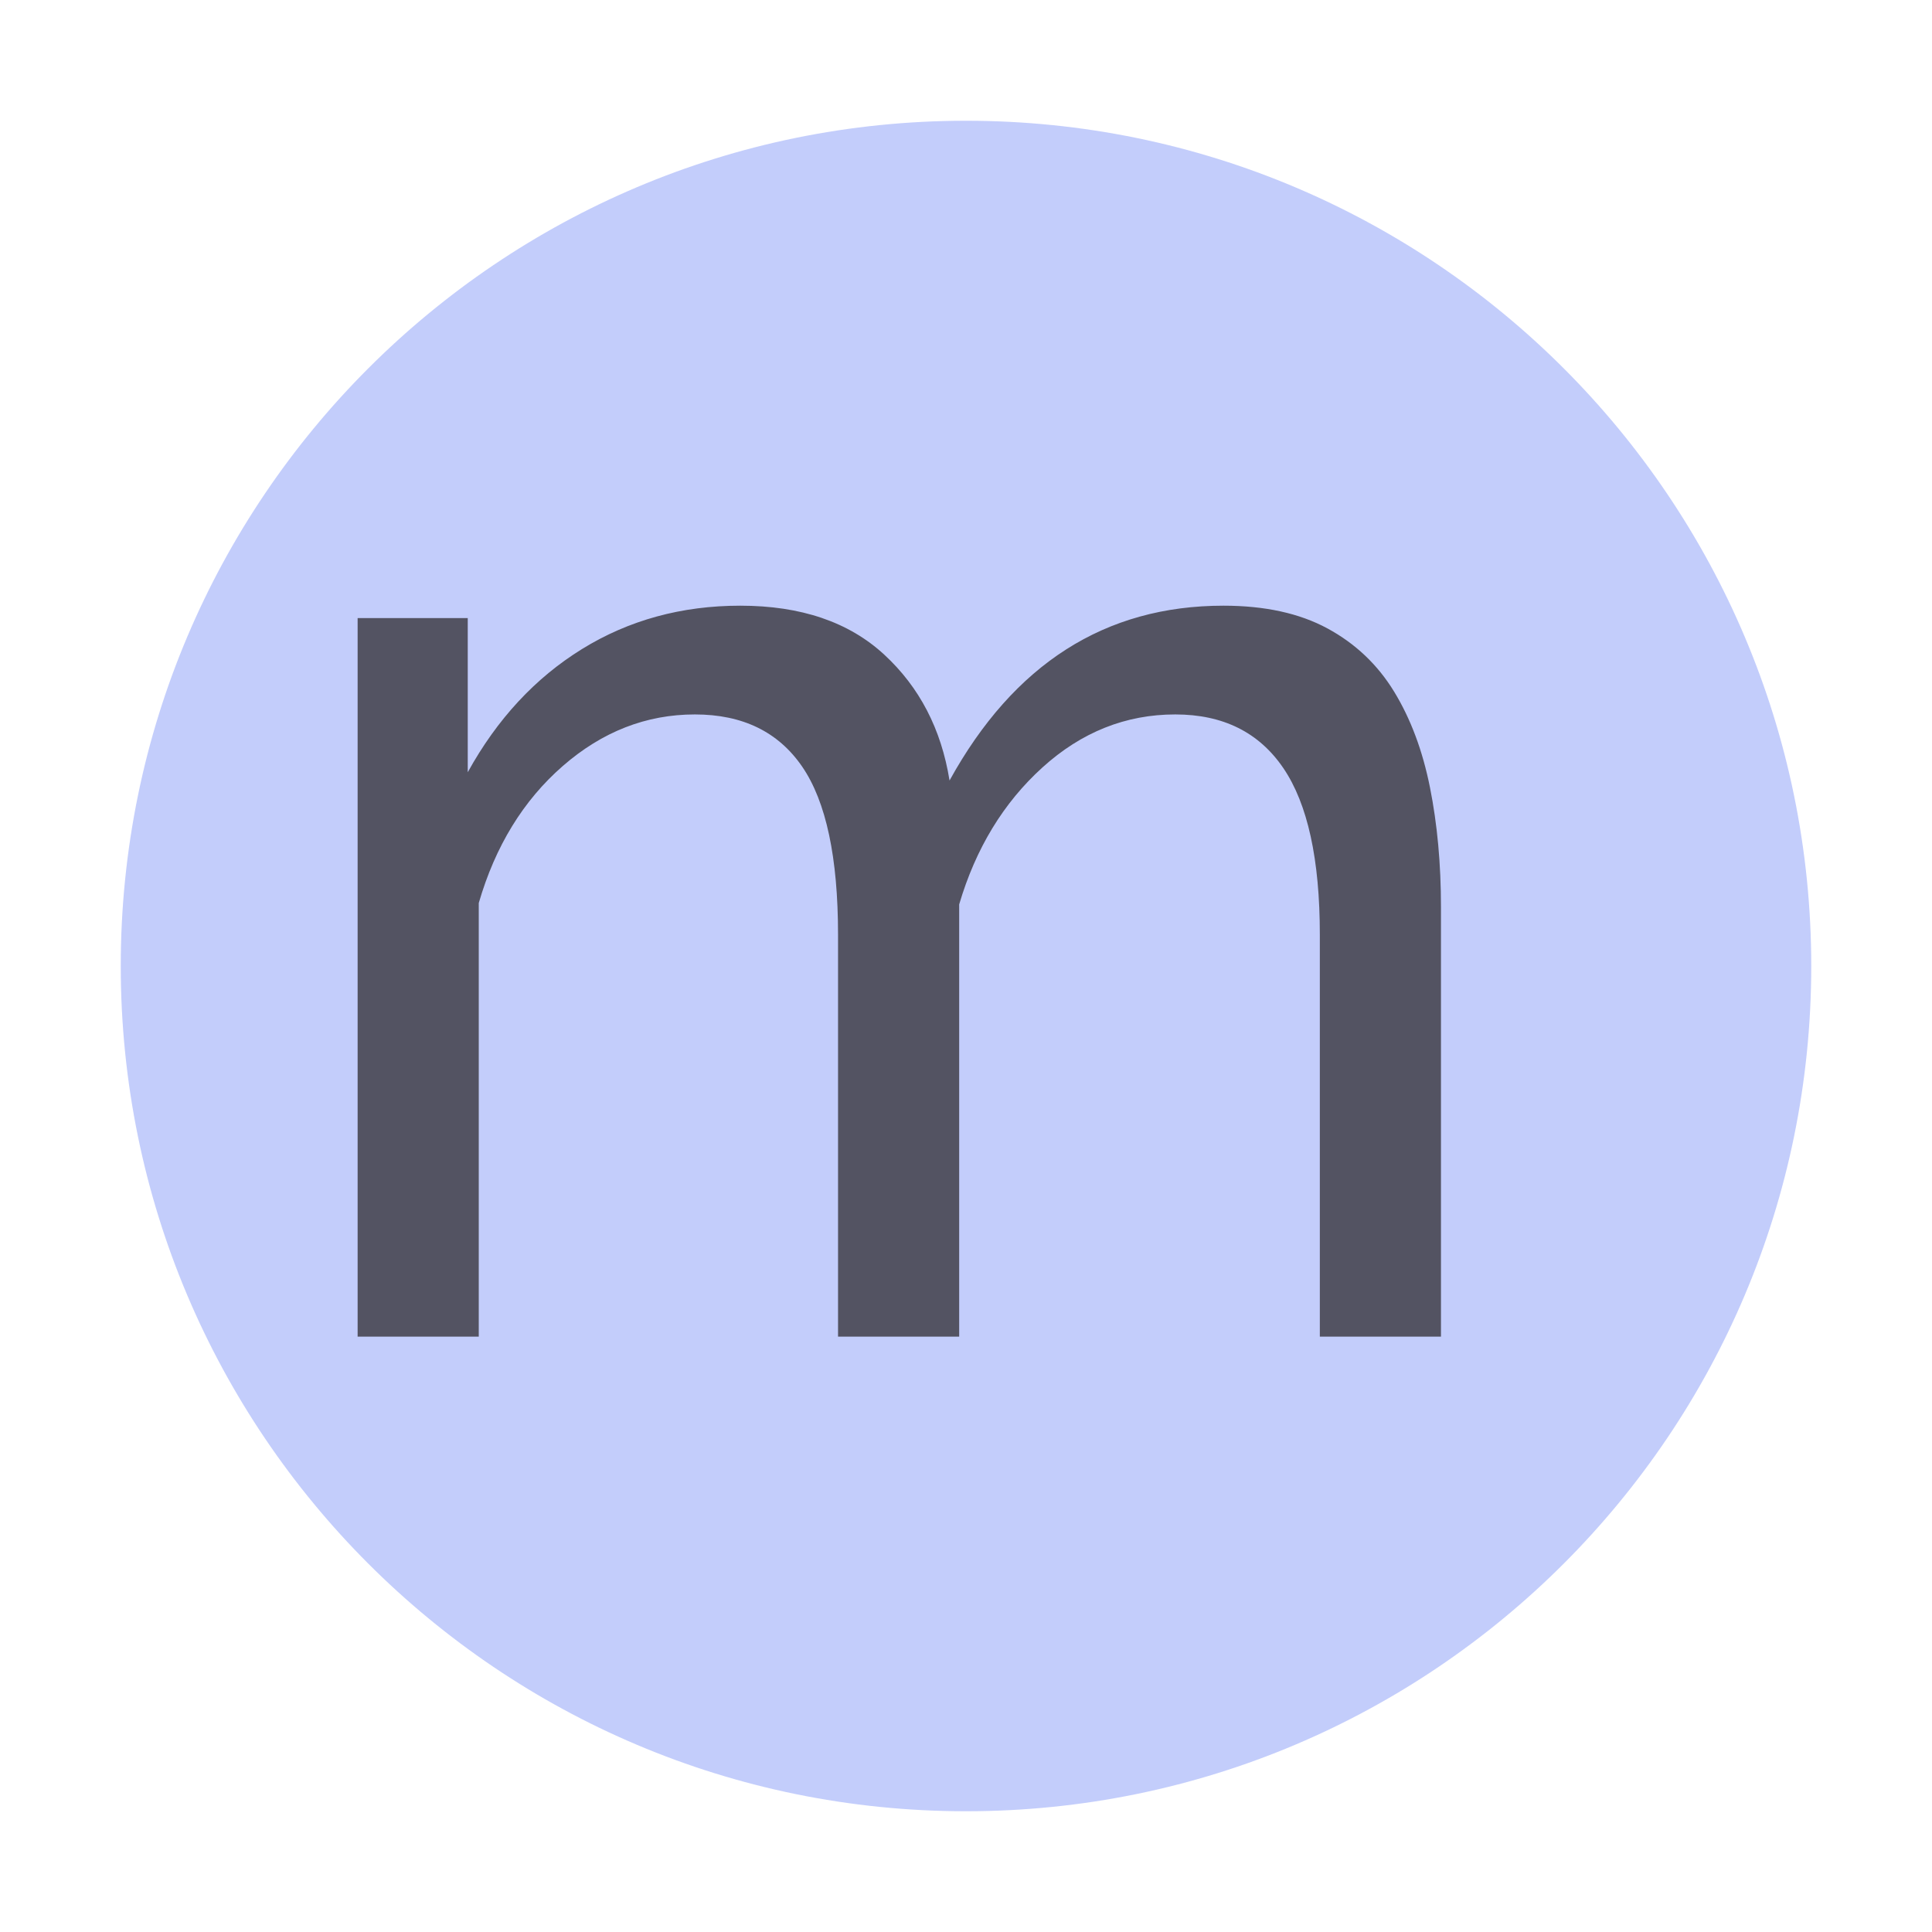 <svg xmlns="http://www.w3.org/2000/svg" width="100%" height="100%" version="1.1" viewBox="0 0 16 16" xml:space="preserve" style="fill-rule:evenodd;clip-rule:evenodd;stroke-linejoin:round;stroke-miterlimit:1.414"><g><path d="M15,8C15,11.866 11.866,15 8,15C4.134,15 1,11.866 1,8C1,4.134 4.134,1 8,1C11.866,1 15,4.134 15,8" style="fill:#9bacf8;fill-opacity:.6"/><g><path d="M14.23,4.551L13.174,4.551L13.174,1.047C13.174,0.391 13.068,-0.093 12.856,-0.405C12.644,-0.717 12.33,-0.873 11.914,-0.873C11.482,-0.873 11.096,-0.719 10.756,-0.411C10.416,-0.103 10.174,0.295 10.03,0.783L10.03,4.551L8.974,4.551L8.974,1.047C8.974,0.375 8.87,-0.113 8.662,-0.417C8.454,-0.721 8.142,-0.873 7.726,-0.873C7.302,-0.873 6.918,-0.723 6.574,-0.423C6.23,-0.123 5.986,0.275 5.842,0.771L5.842,4.551L4.786,4.551L4.786,-1.713L5.746,-1.713L5.746,-0.369C6.002,-0.833 6.334,-1.191 6.742,-1.443C7.15,-1.695 7.61,-1.821 8.122,-1.821C8.65,-1.821 9.068,-1.679 9.376,-1.395C9.684,-1.111 9.874,-0.745 9.946,-0.297C10.506,-1.313 11.302,-1.821 12.334,-1.821C12.694,-1.821 12.996,-1.755 13.24,-1.623C13.484,-1.491 13.678,-1.307 13.822,-1.071C13.966,-0.835 14.07,-0.557 14.134,-0.237C14.198,0.083 14.23,0.431 14.23,0.807L14.23,4.551Z" transform="matrix(0.95,0,0,0.95,-1.585,6.746)" style="fill:#231f20;fill-opacity:.698;fill-rule:nonzero"/></g></g></svg>